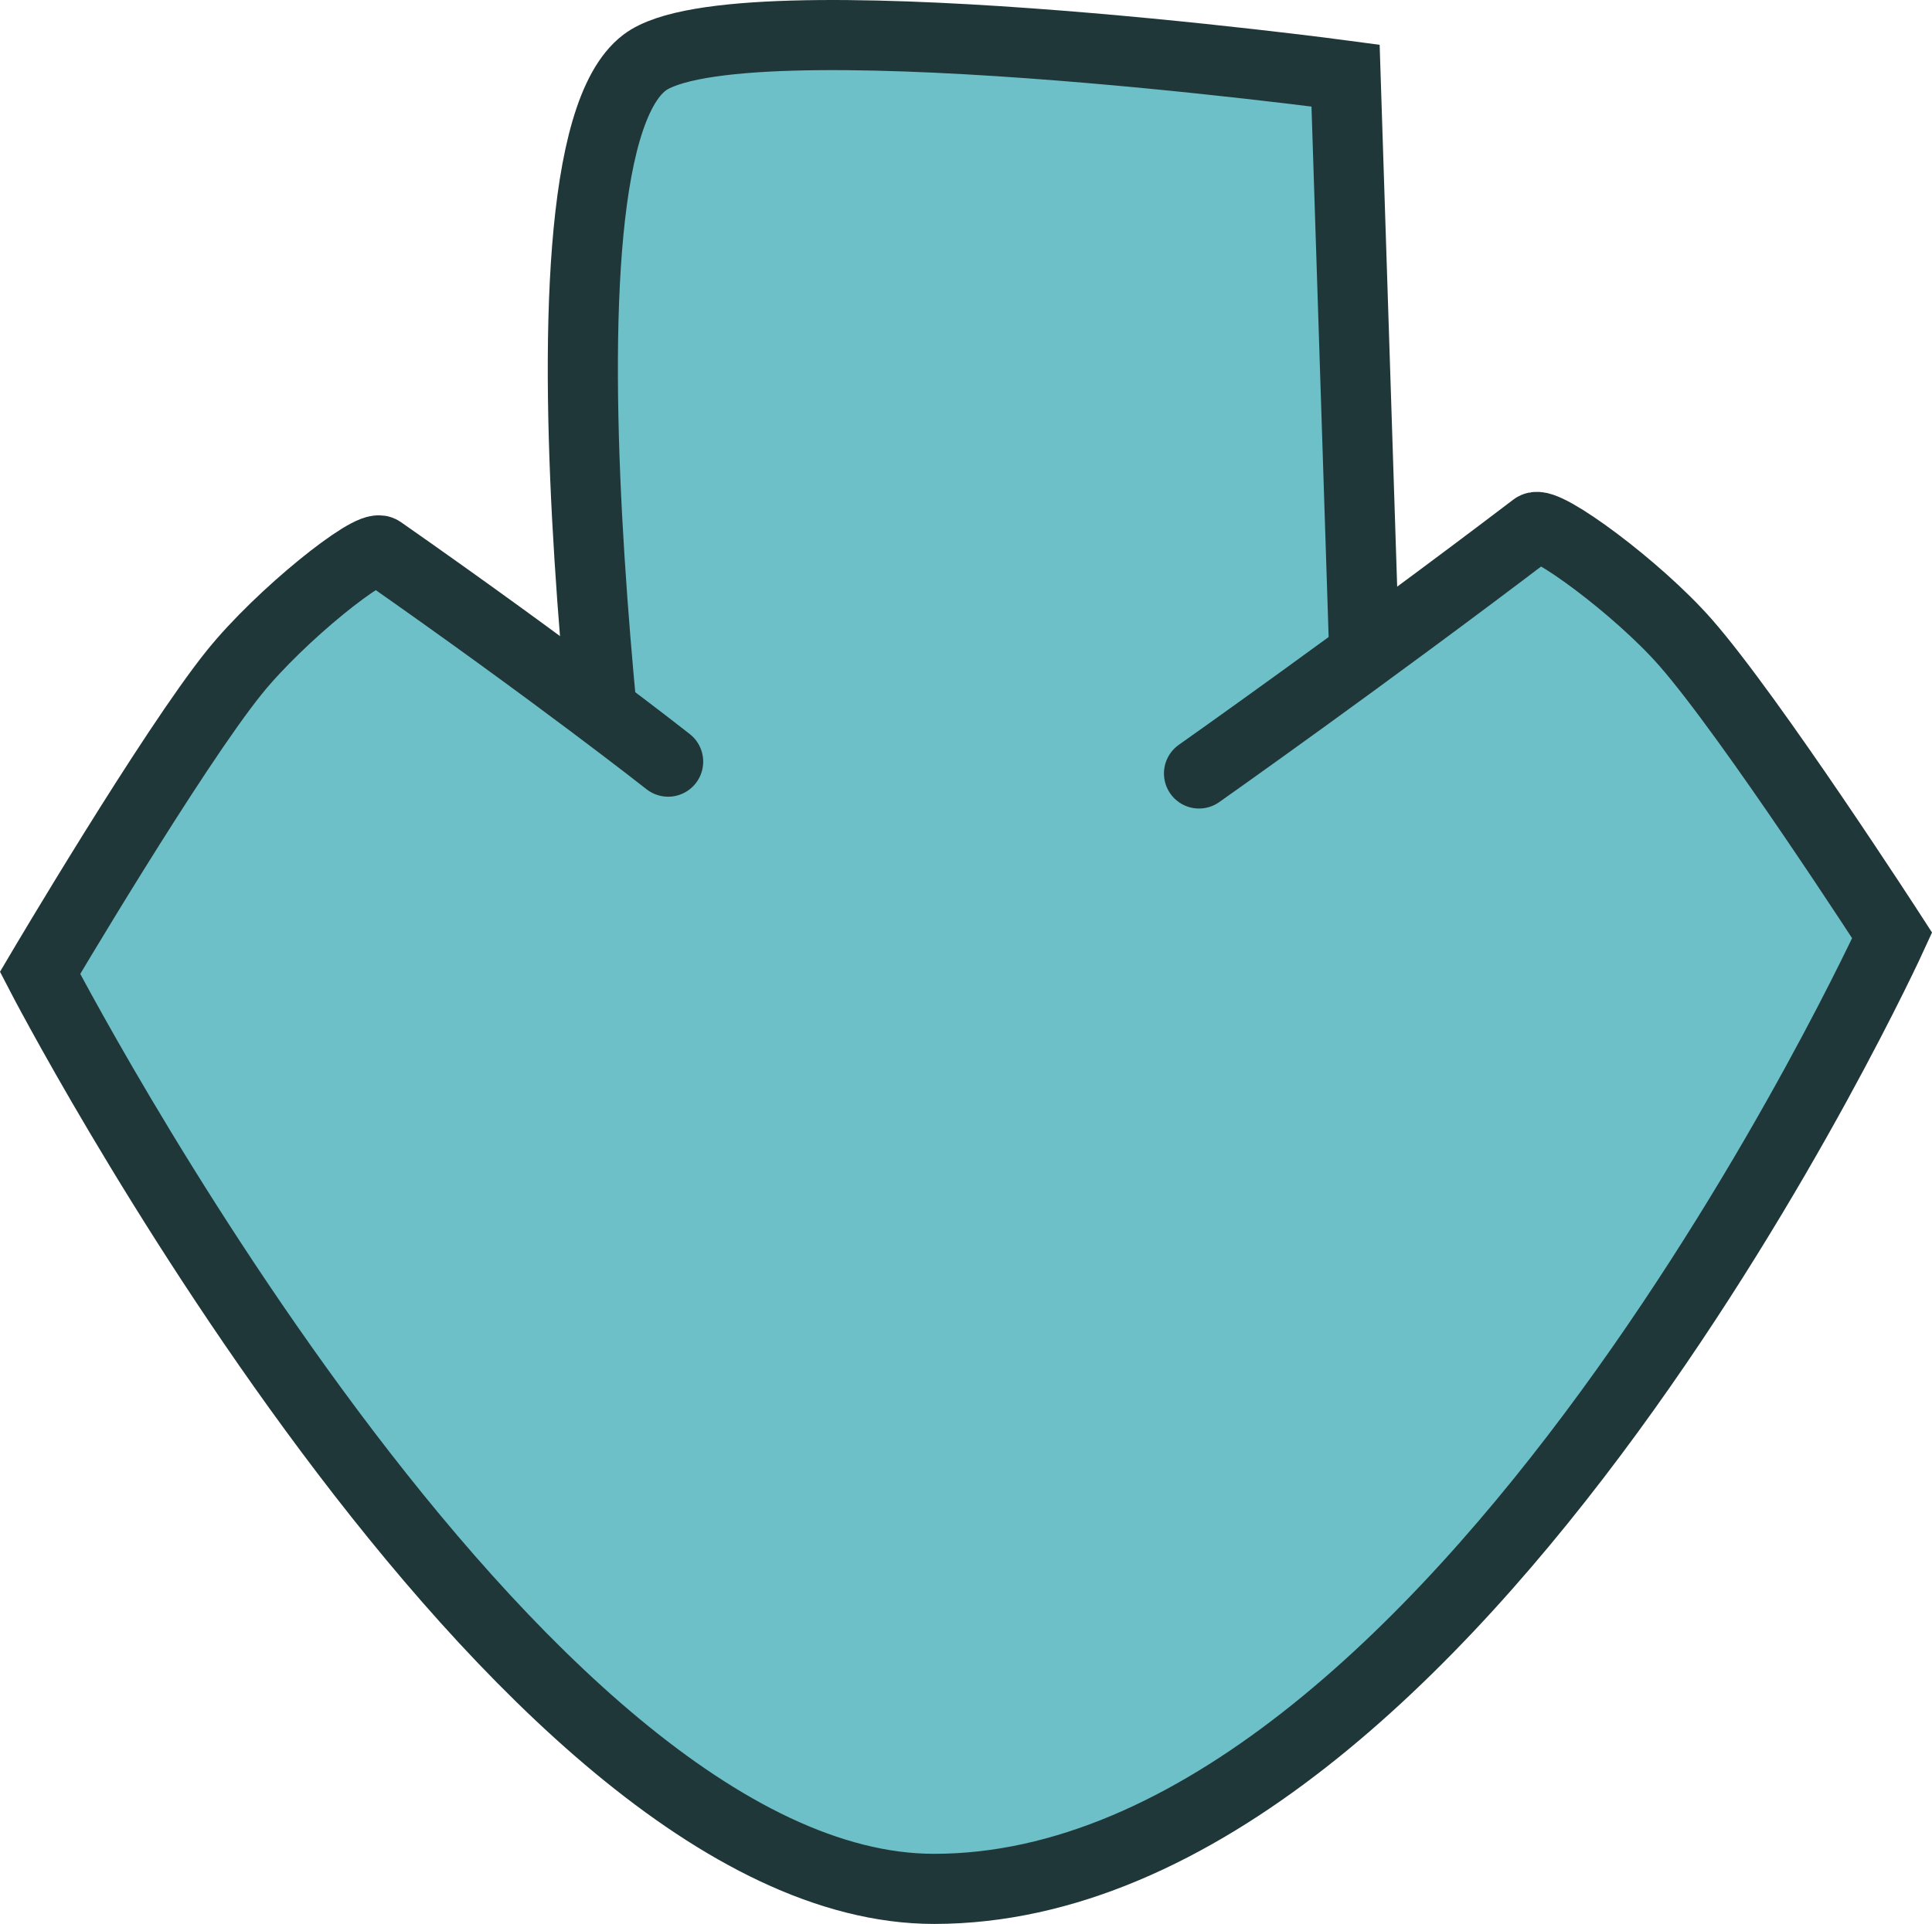 <svg version="1.1" xmlns="http://www.w3.org/2000/svg" xmlns:xlink="http://www.w3.org/1999/xlink" width="137.755" height="137.199" viewBox="0,0,137.755,137.199"><g transform="translate(-171.107,-111.528)"><g data-paper-data="{&quot;isPaintingLayer&quot;:true}" fill-rule="nonzero" stroke-linecap="round" stroke-linejoin="miter" stroke-miterlimit="10" stroke-dasharray="" stroke-dashoffset="0" style="mix-blend-mode: normal"><g data-paper-data="{&quot;index&quot;:null}"><path d="M216.281,181.338c0,0 -8.633,-58.184 0.777,-65.339c6.468,-4.918 49.99,0.919 49.99,0.919l2.246,69.461" data-paper-data="{&quot;index&quot;:null}" fill="#ffcde0" stroke="#561b25" stroke-width="1.5"/><path d="M256.599,166.685c0,0 11.753,-8.28 23.923,-17.539c0.734,-0.558 7.34,4.293 10.77,8.205c4.677,5.335 14.728,20.883 14.728,20.883c0,0 -31.052,67.984 -68.305,67.993c-29.988,0.007 -63.752,-65.32 -63.752,-65.32c0,0 9.414,-15.942 13.871,-21.462c3.269,-4.048 9.673,-9.163 10.429,-8.634c12.535,8.759 20.483,15.031 20.483,15.031" data-paper-data="{&quot;index&quot;:null}" fill="#ffcde0" stroke="#561b25" stroke-width="1.5"/><path d="M216.281,181.338c0,0 -8.633,-58.184 0.777,-65.339c6.468,-4.918 49.99,0.919 49.99,0.919l2.246,69.461" data-paper-data="{&quot;index&quot;:null}" fill="#6dc0c7" stroke="#20373a" stroke-width="5"/><path d="M256.599,166.685c0,0 11.753,-8.28 23.923,-17.539c0.734,-0.558 7.34,4.293 10.77,8.205c4.677,5.335 14.728,20.883 14.728,20.883c0,0 -31.052,67.984 -68.305,67.993c-29.988,0.007 -63.752,-65.32 -63.752,-65.32c0,0 9.414,-15.942 13.871,-21.462c3.269,-4.048 9.673,-9.163 10.429,-8.634c12.535,8.759 20.483,15.031 20.483,15.031" data-paper-data="{&quot;index&quot;:null}" fill="#6dc0c7" stroke="#20373a" stroke-width="5"/></g></g></g></svg>